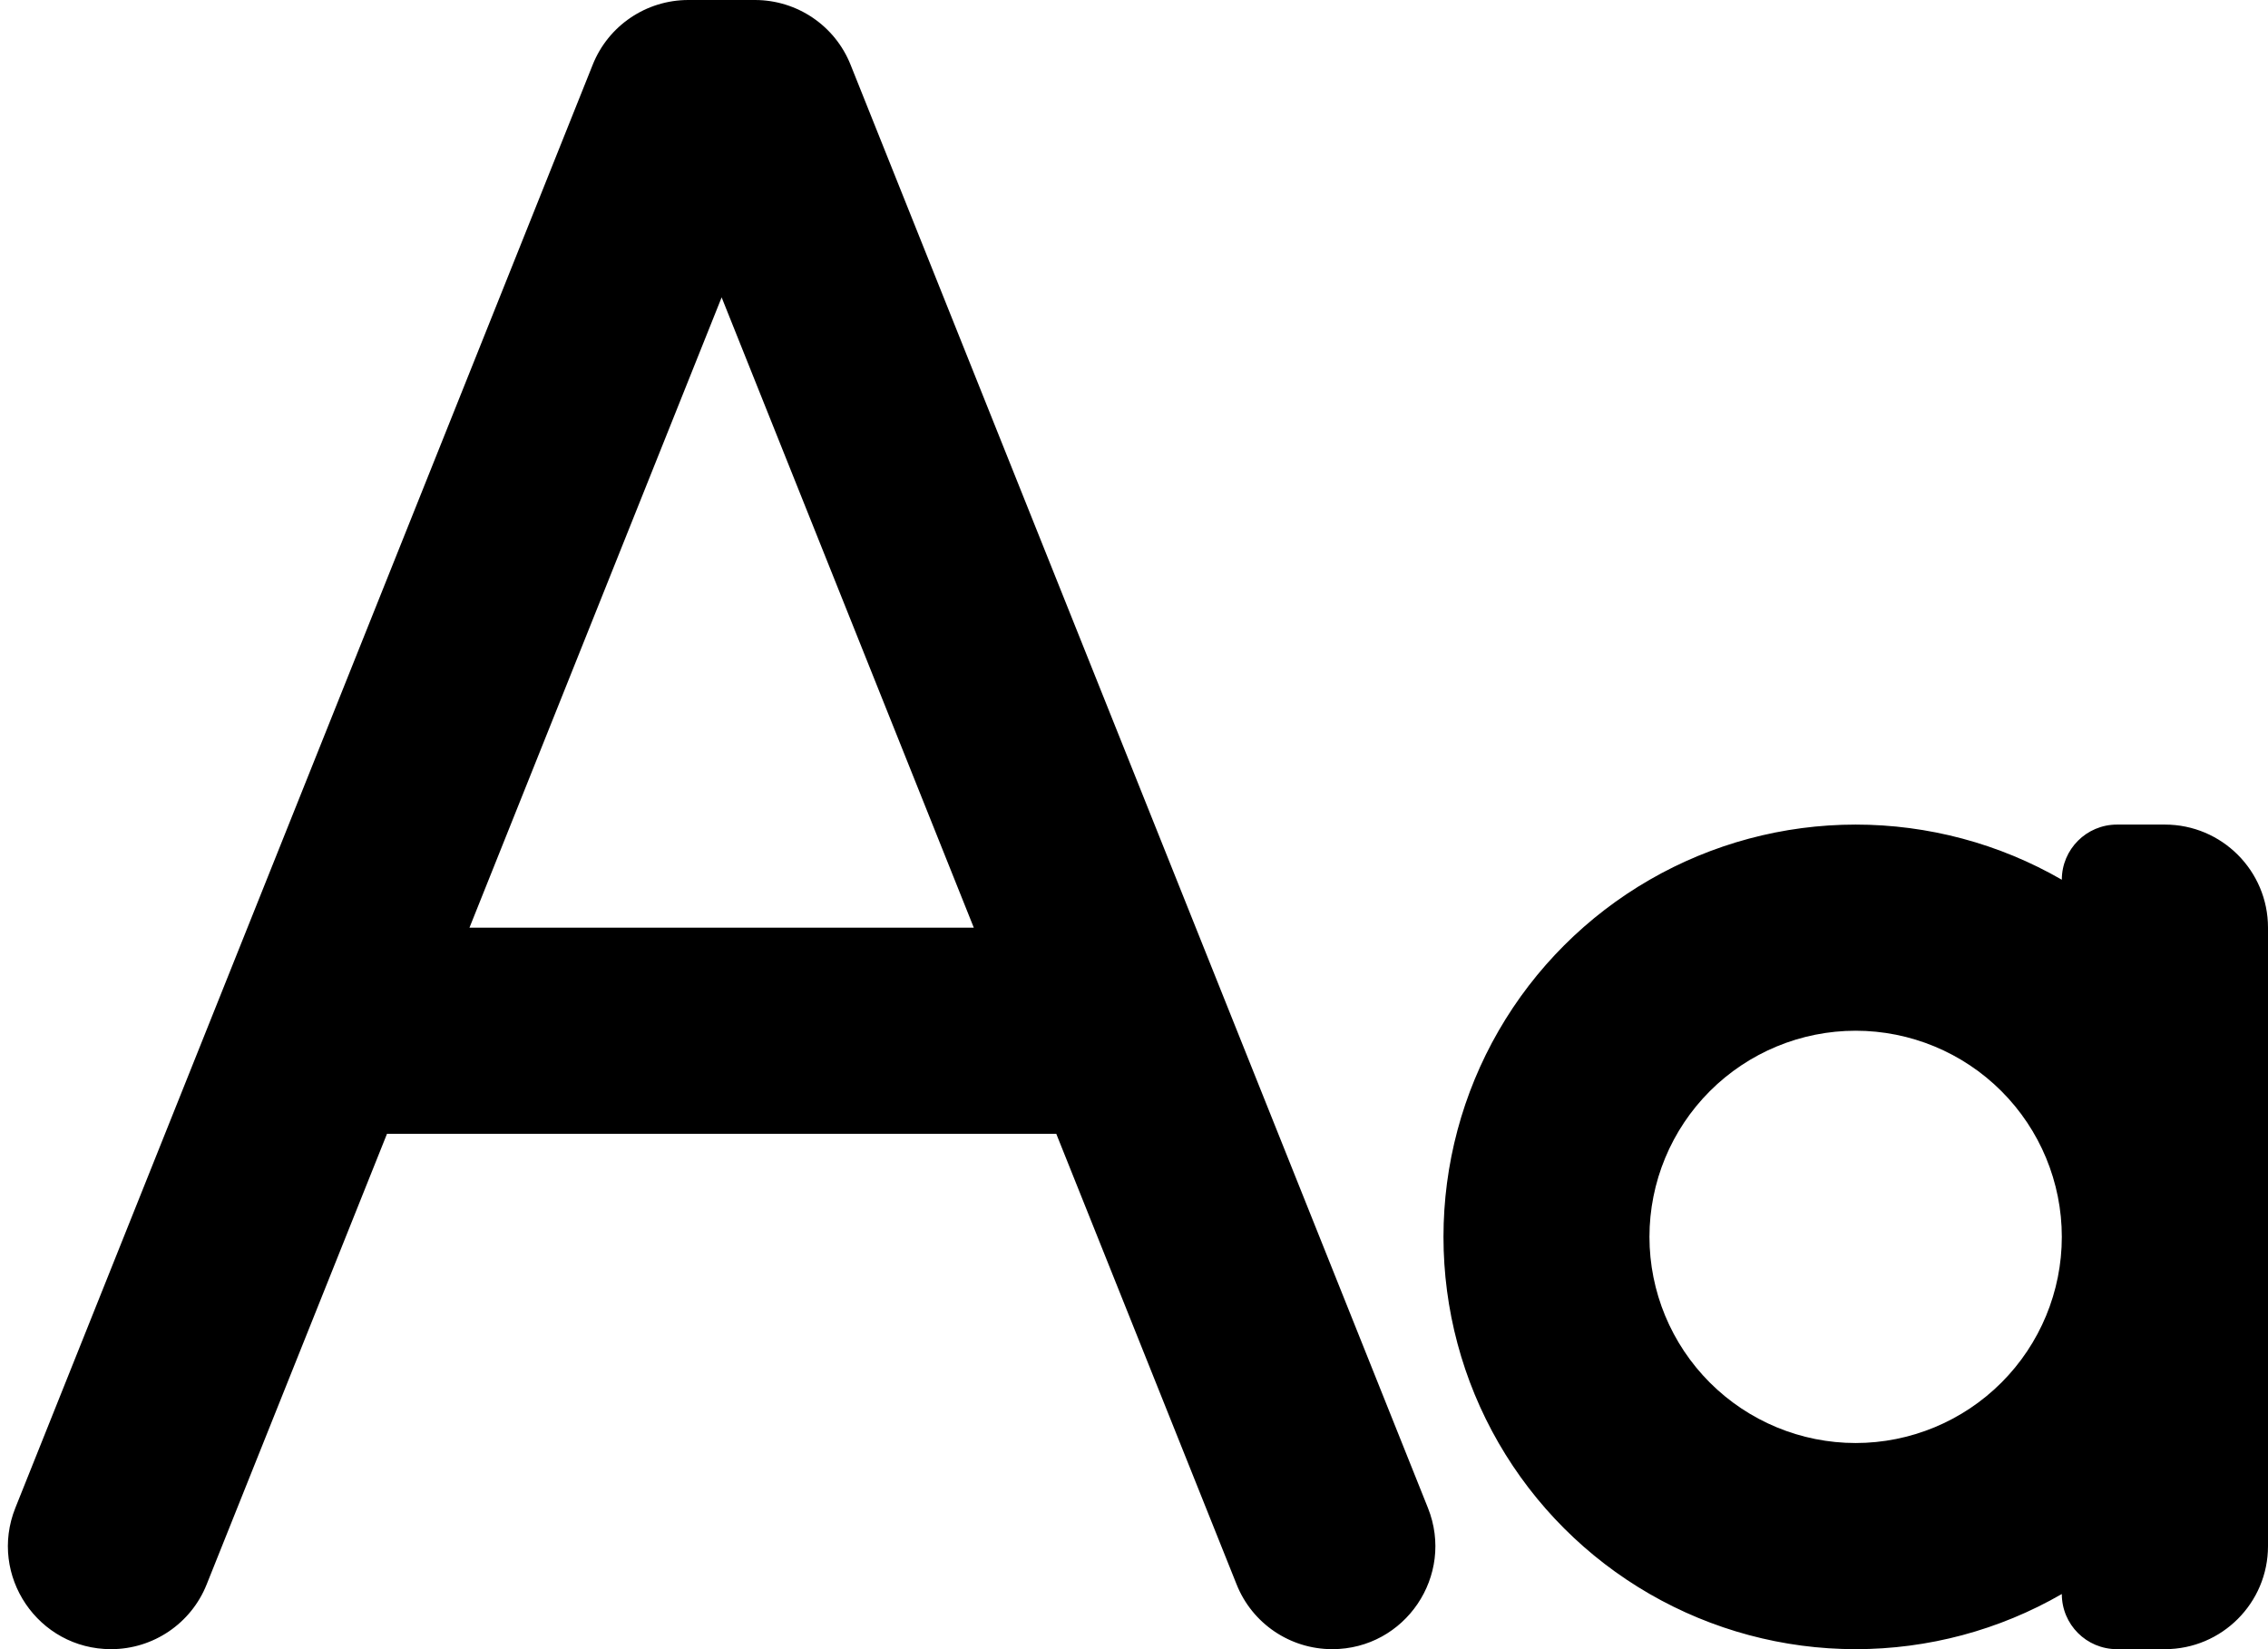 <svg width="22" height="16" viewBox="0 0 22 16" fill="none" xmlns="http://www.w3.org/2000/svg">
<path d="M10.246 11H3.754L2.005 15.371C1.854 15.751 1.486 16 1.077 16C0.37 16 -0.114 15.286 0.149 14.629L5.749 0.629C5.9 0.249 6.268 0 6.677 0H7.323C7.732 0 8.1 0.249 8.251 0.629L13.851 14.629C14.114 15.286 13.63 16 12.923 16C12.514 16 12.146 15.751 11.995 15.371L10.246 11ZM9.446 9L7 2.885L4.554 9H9.446ZM20 8.535C20 8.24 20.239 8 20.535 8H21C21.552 8 22 8.448 22 9V15C22 15.552 21.552 16 21 16H20.535C20.239 16 20 15.761 20 15.465C19.392 15.816 18.702 16 18 16C17.298 16 16.609 15.815 16.001 15.464C15.393 15.113 14.888 14.608 14.537 14C14.186 13.392 14.002 12.702 14.002 12C14.002 11.298 14.186 10.608 14.537 10C14.888 9.392 15.393 8.887 16.001 8.536C16.609 8.185 17.298 8 18 8C18.702 8 19.392 8.184 20 8.535ZM18 14C18.53 14 19.039 13.789 19.414 13.414C19.789 13.039 20 12.53 20 12C20 11.47 19.789 10.961 19.414 10.586C19.039 10.211 18.53 10 18 10C17.47 10 16.961 10.211 16.586 10.586C16.211 10.961 16 11.47 16 12C16 12.53 16.211 13.039 16.586 13.414C16.961 13.789 17.47 14 18 14Z" fill="black"/>
</svg>
